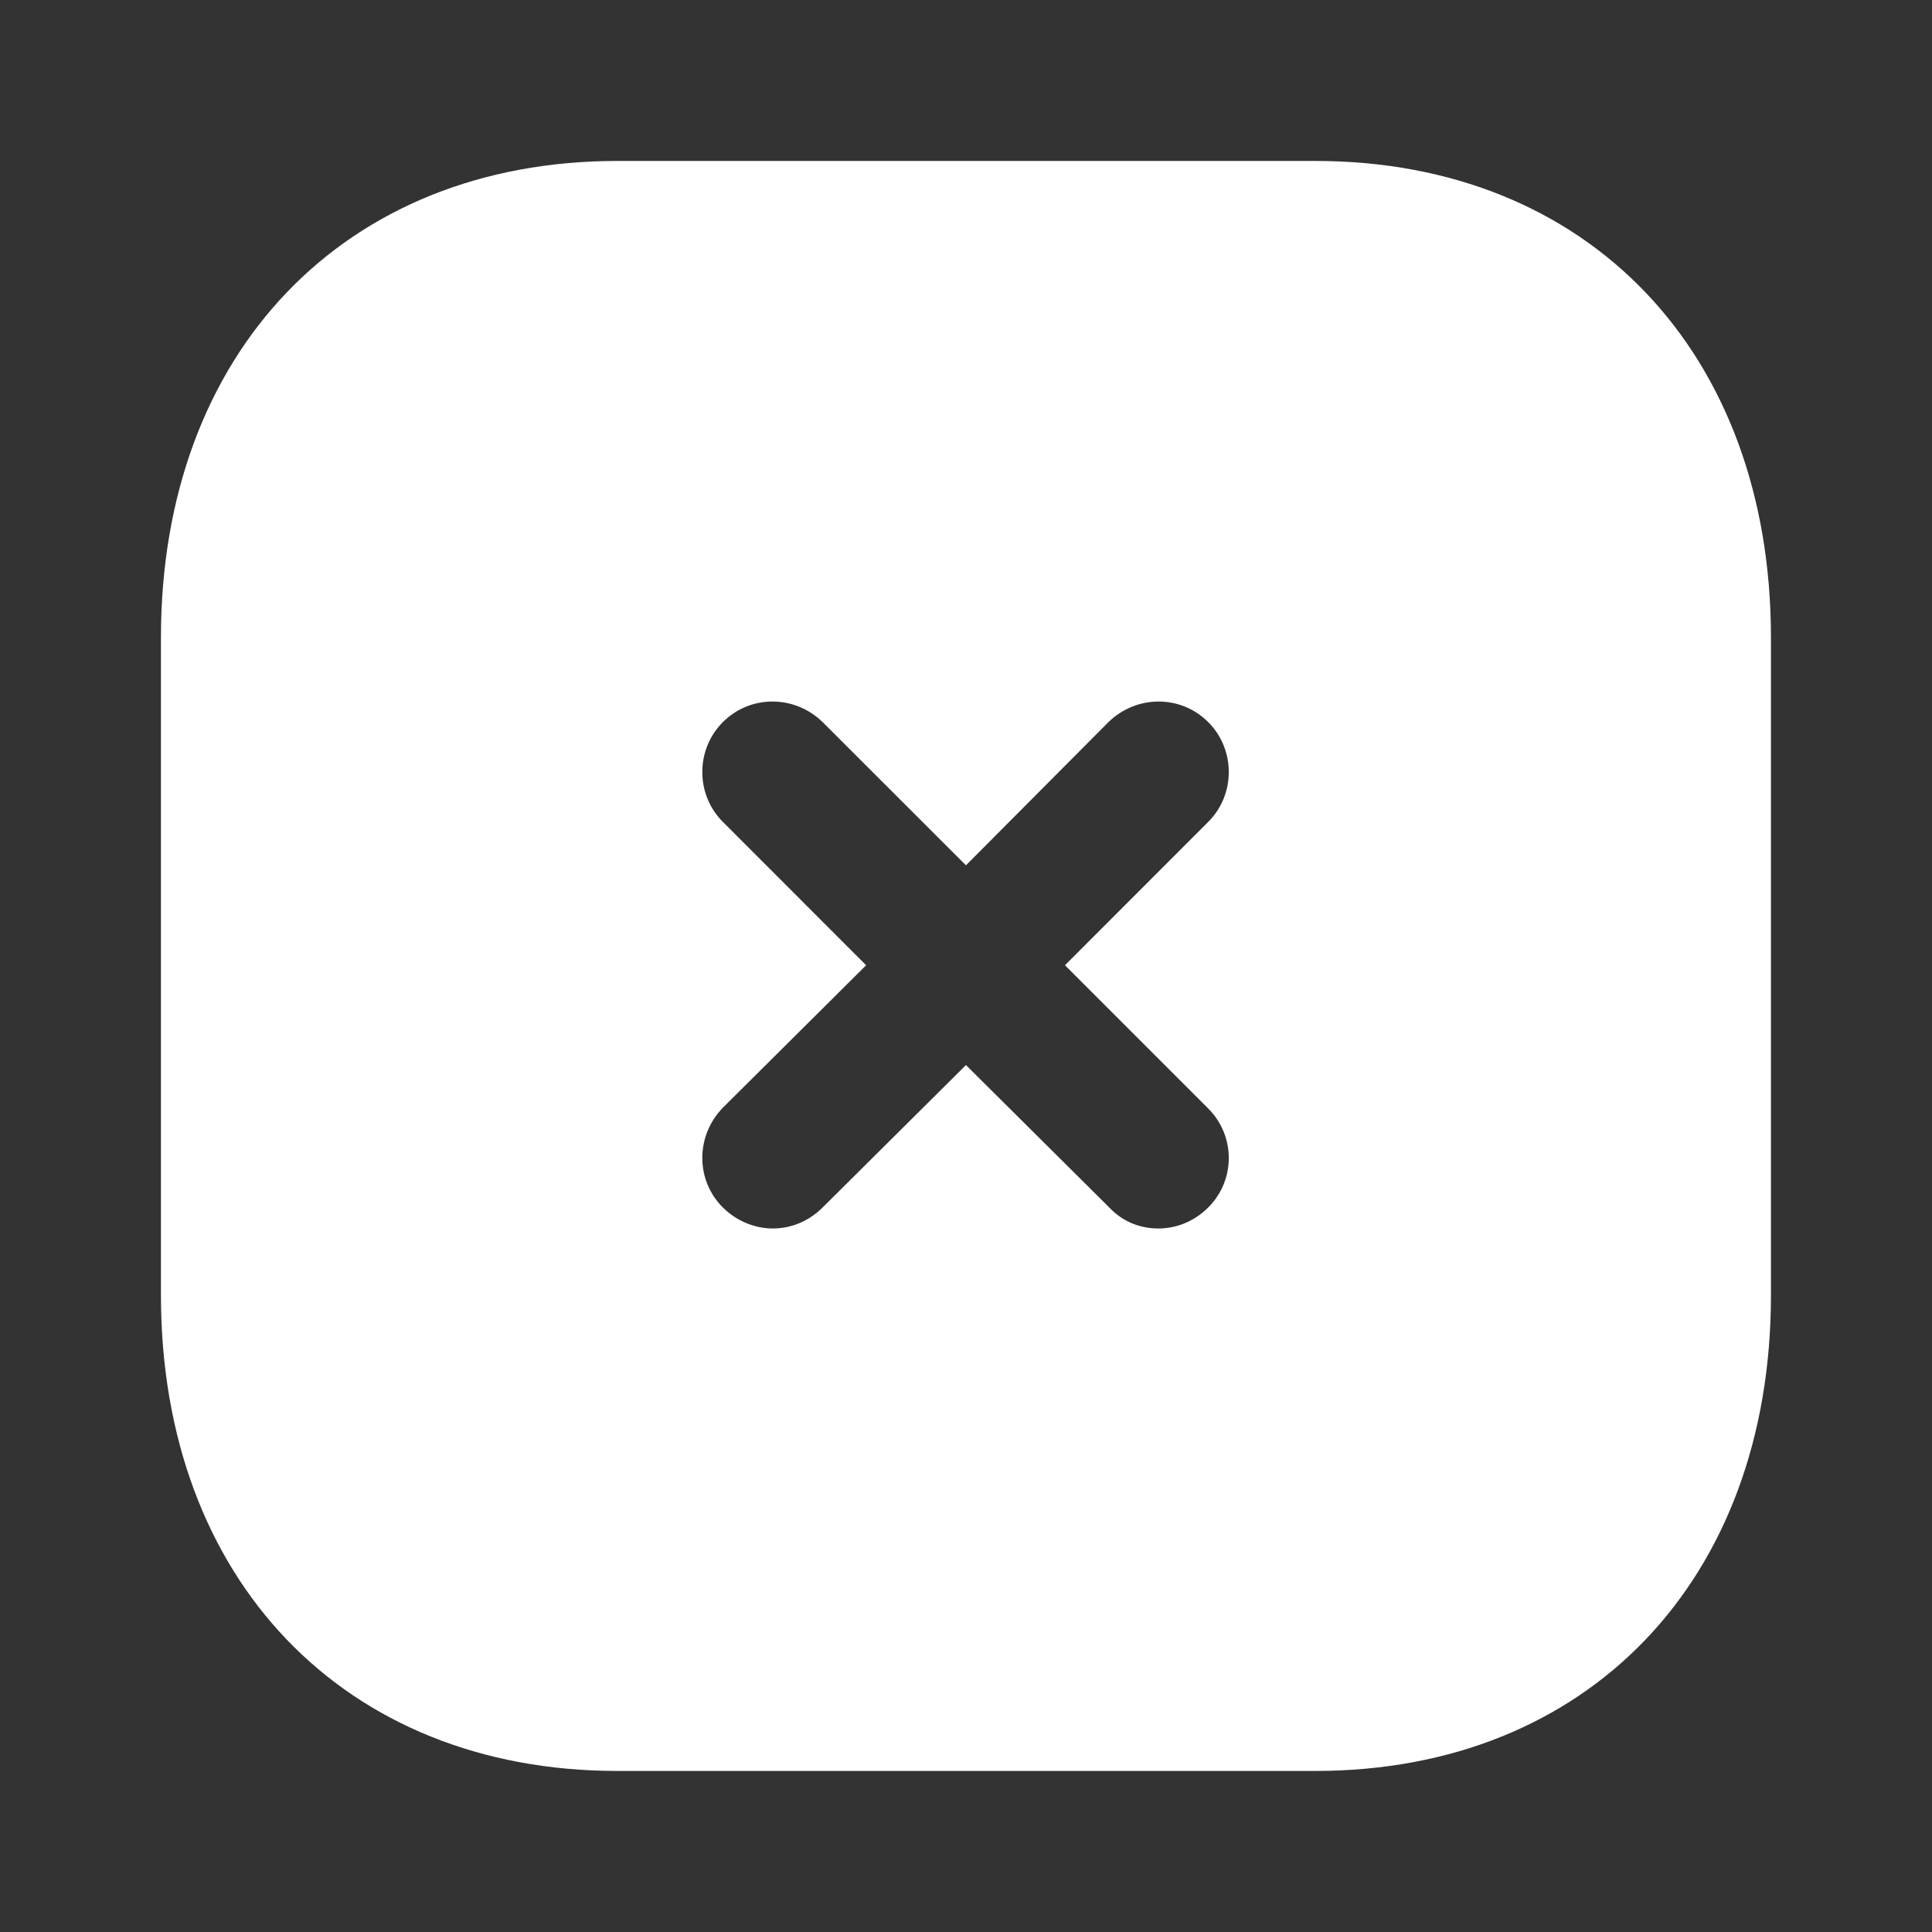 <svg width="36" height="36" viewBox="0 0 36 36" fill="none" xmlns="http://www.w3.org/2000/svg">
<rect x="0" y="0" width="36" height="36" fill="#333333" stroke="none"/>
<path fill-rule="evenodd" clip-rule="evenodd" d="M11.504 2.999H24.509C29.594 2.999 32.999 6.569 32.999 11.879V24.136C32.999 29.43 29.594 32.999 24.509 32.999H11.504C6.419 32.999 2.999 29.43 2.999 24.136V11.879C2.999 6.569 6.419 2.999 11.504 2.999ZM22.514 22.499C23.024 21.991 23.024 21.166 22.514 20.656L19.844 17.986L22.514 15.314C23.024 14.806 23.024 13.966 22.514 13.456C22.004 12.944 21.179 12.944 20.654 13.456L17.999 16.124L15.329 13.456C14.804 12.944 13.979 12.944 13.469 13.456C12.959 13.966 12.959 14.806 13.469 15.314L16.139 17.986L13.469 20.641C12.959 21.166 12.959 21.991 13.469 22.499C13.724 22.754 14.069 22.891 14.399 22.891C14.744 22.891 15.074 22.754 15.329 22.499L17.999 19.846L20.669 22.499C20.924 22.771 21.254 22.891 21.584 22.891C21.929 22.891 22.259 22.754 22.514 22.499Z" fill="white"/>
</svg>
